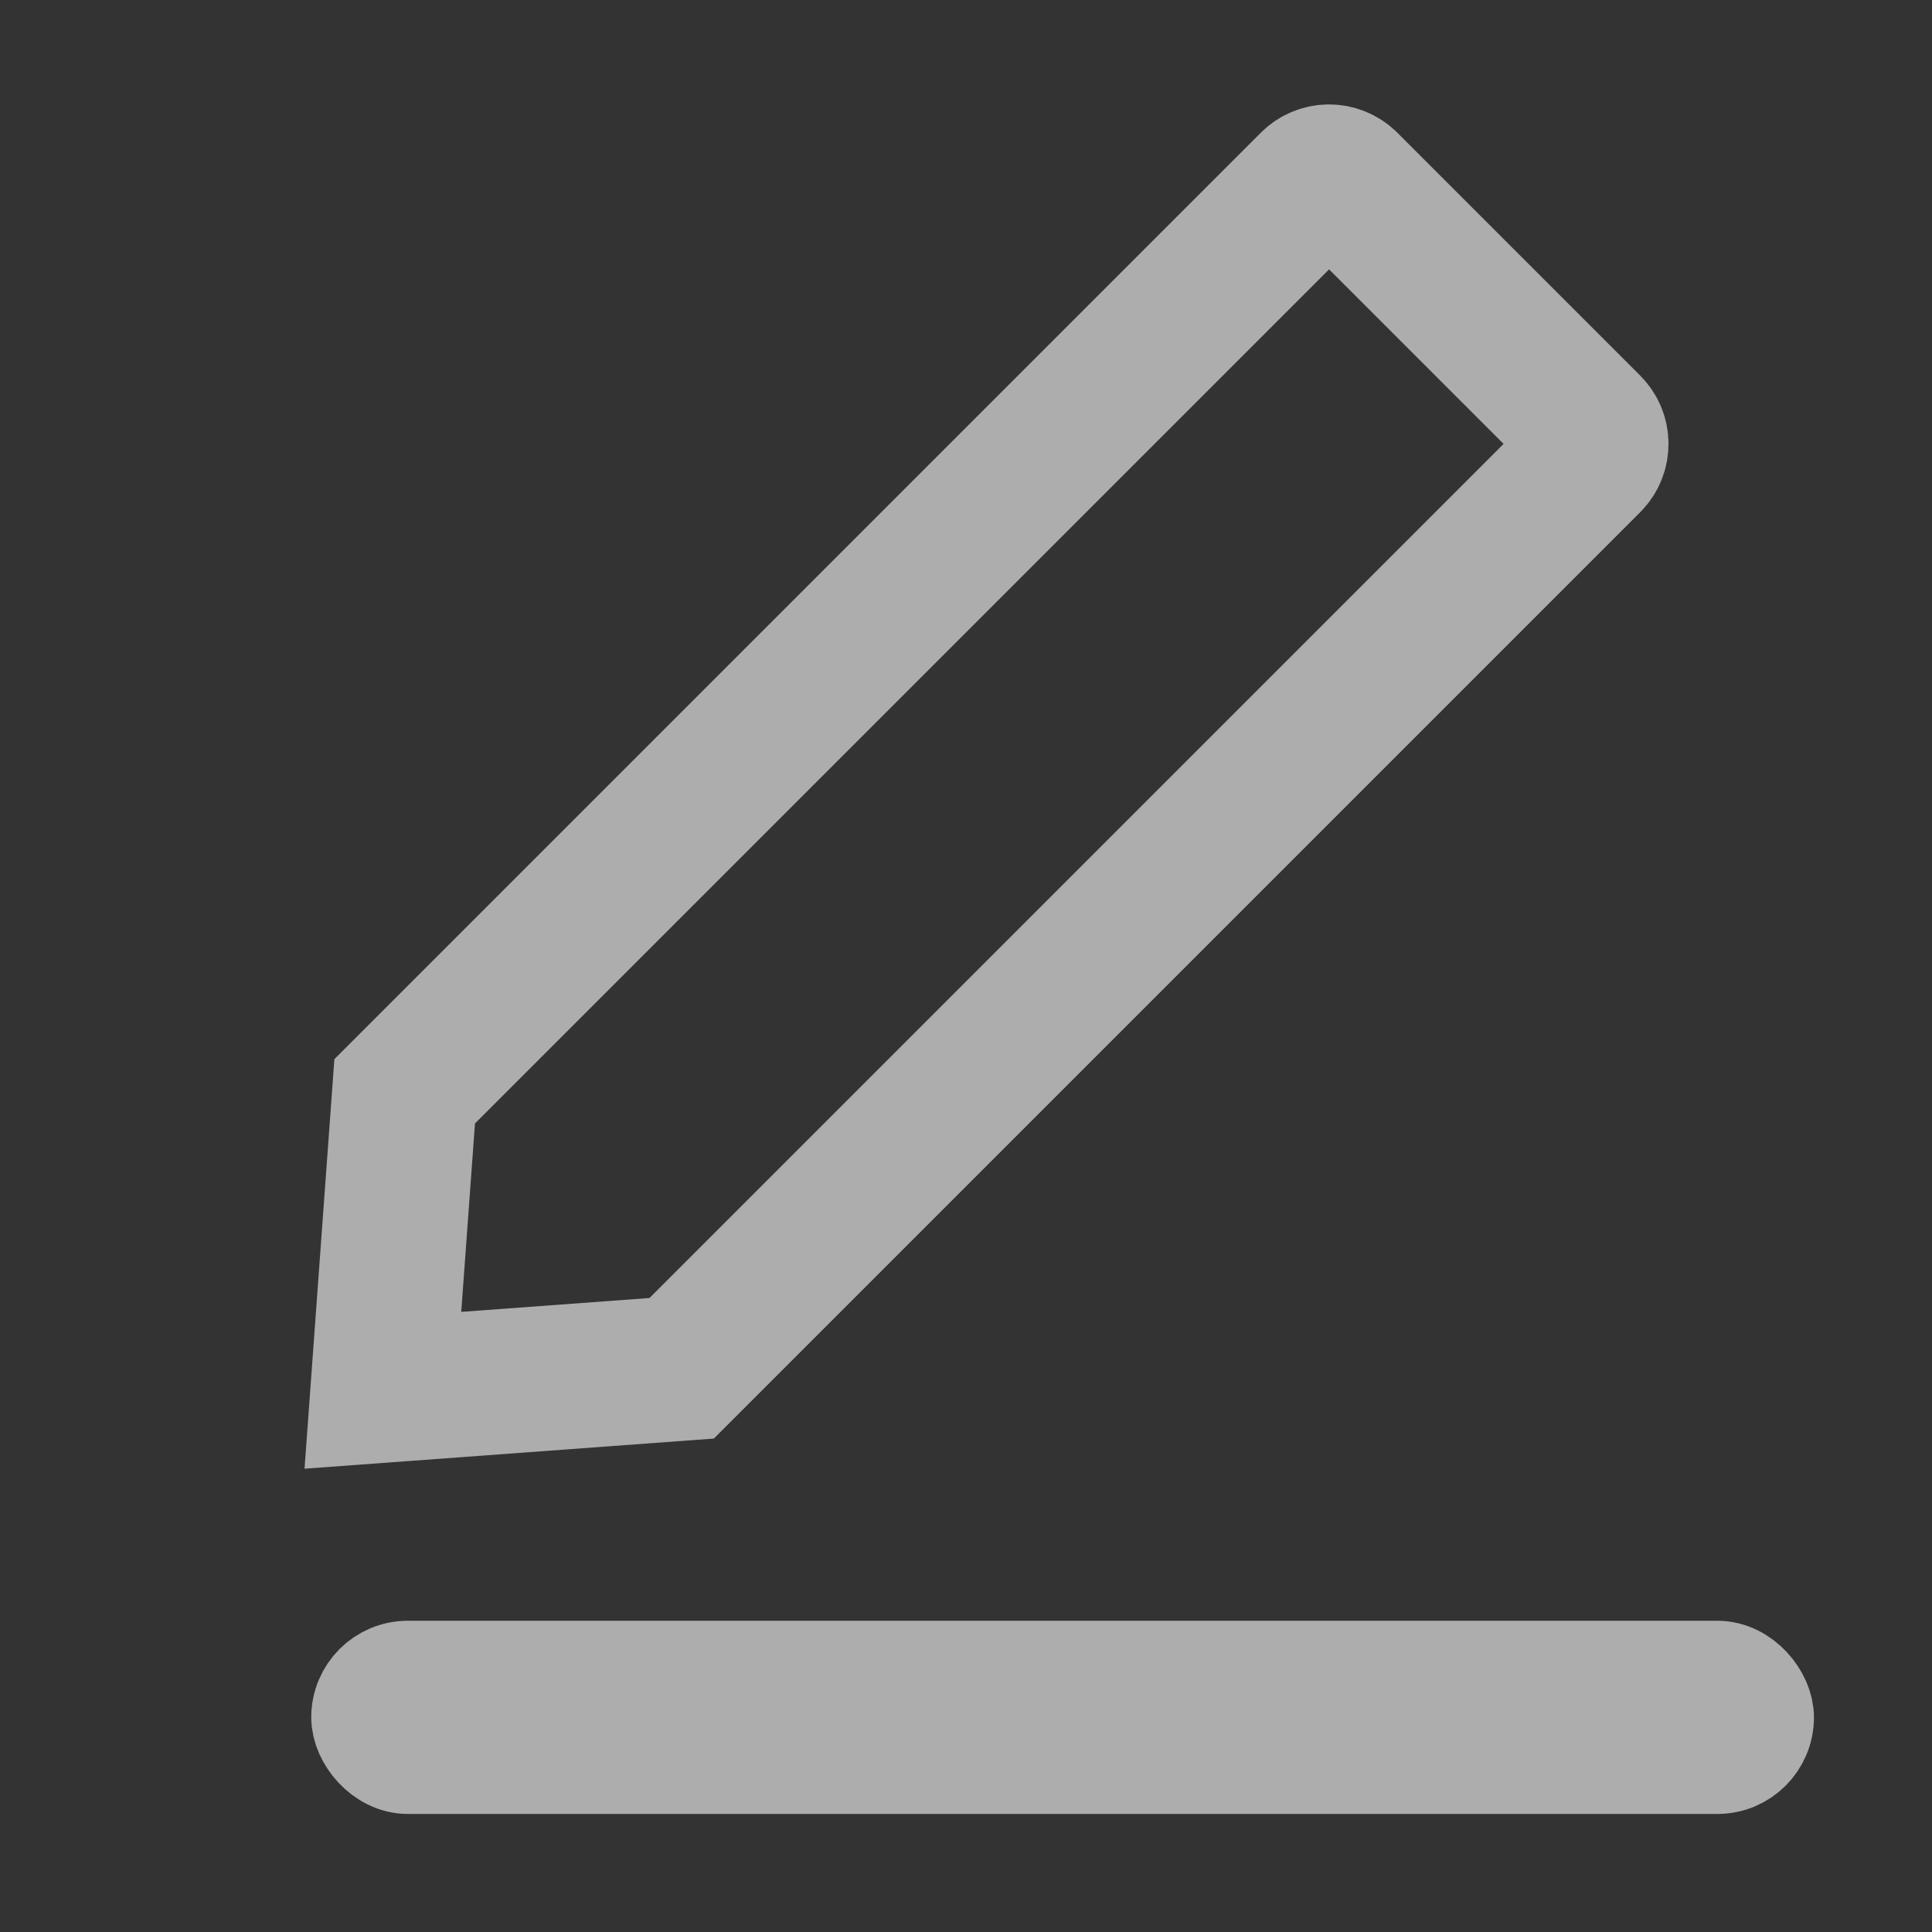 <?xml version="1.0" encoding="UTF-8"?>
<svg width="20px" height="20px" viewBox="0 0 20 20" version="1.1" xmlns="http://www.w3.org/2000/svg" xmlns:xlink="http://www.w3.org/1999/xlink">
    <rect x="0" y="0" width="20" height="20" fill="#333333" stroke="none"/>
    <!-- Generator: Sketch 59.1 (86144) - https://sketch.com -->
    <title>切片</title>
    <desc>Created with Sketch.</desc>
    <g id="深色" stroke="none" stroke-width="1" fill="none" fill-rule="evenodd" opacity="0.6">
        <g id="分机管理" transform="translate(-329, -469)" stroke="#FFFFFF">
            <g id="编组">
                <g id="分组-5" transform="translate(10, 301)">
                    <g id="分组" transform="translate(0, 134)">
                        <g id="manage_edit" transform="translate(319, 34)">
                            <g id="分组-2">
                                <g transform="translate(1, 0)">
                                    <rect id="矩形" x="2.722" y="17.278" width="14.556" height="1" rx="0.5"></rect>
                                    <path d="M3.004,6.796 L0.656,8.825 L3.004,10.851 L16.287,10.851 C16.425,10.851 16.537,10.739 16.537,10.601 L16.537,7.046 C16.537,6.907 16.425,6.796 16.287,6.796 L3.004,6.796 Z" id="矩形" stroke-width="1.5" transform="translate(8.53, 8.823) rotate(-45) translate(-8.53, -8.823) "></path>
                                </g>
                            </g>
                        </g>
                    </g>
                </g>
            </g>
        </g>
    </g>
</svg>
